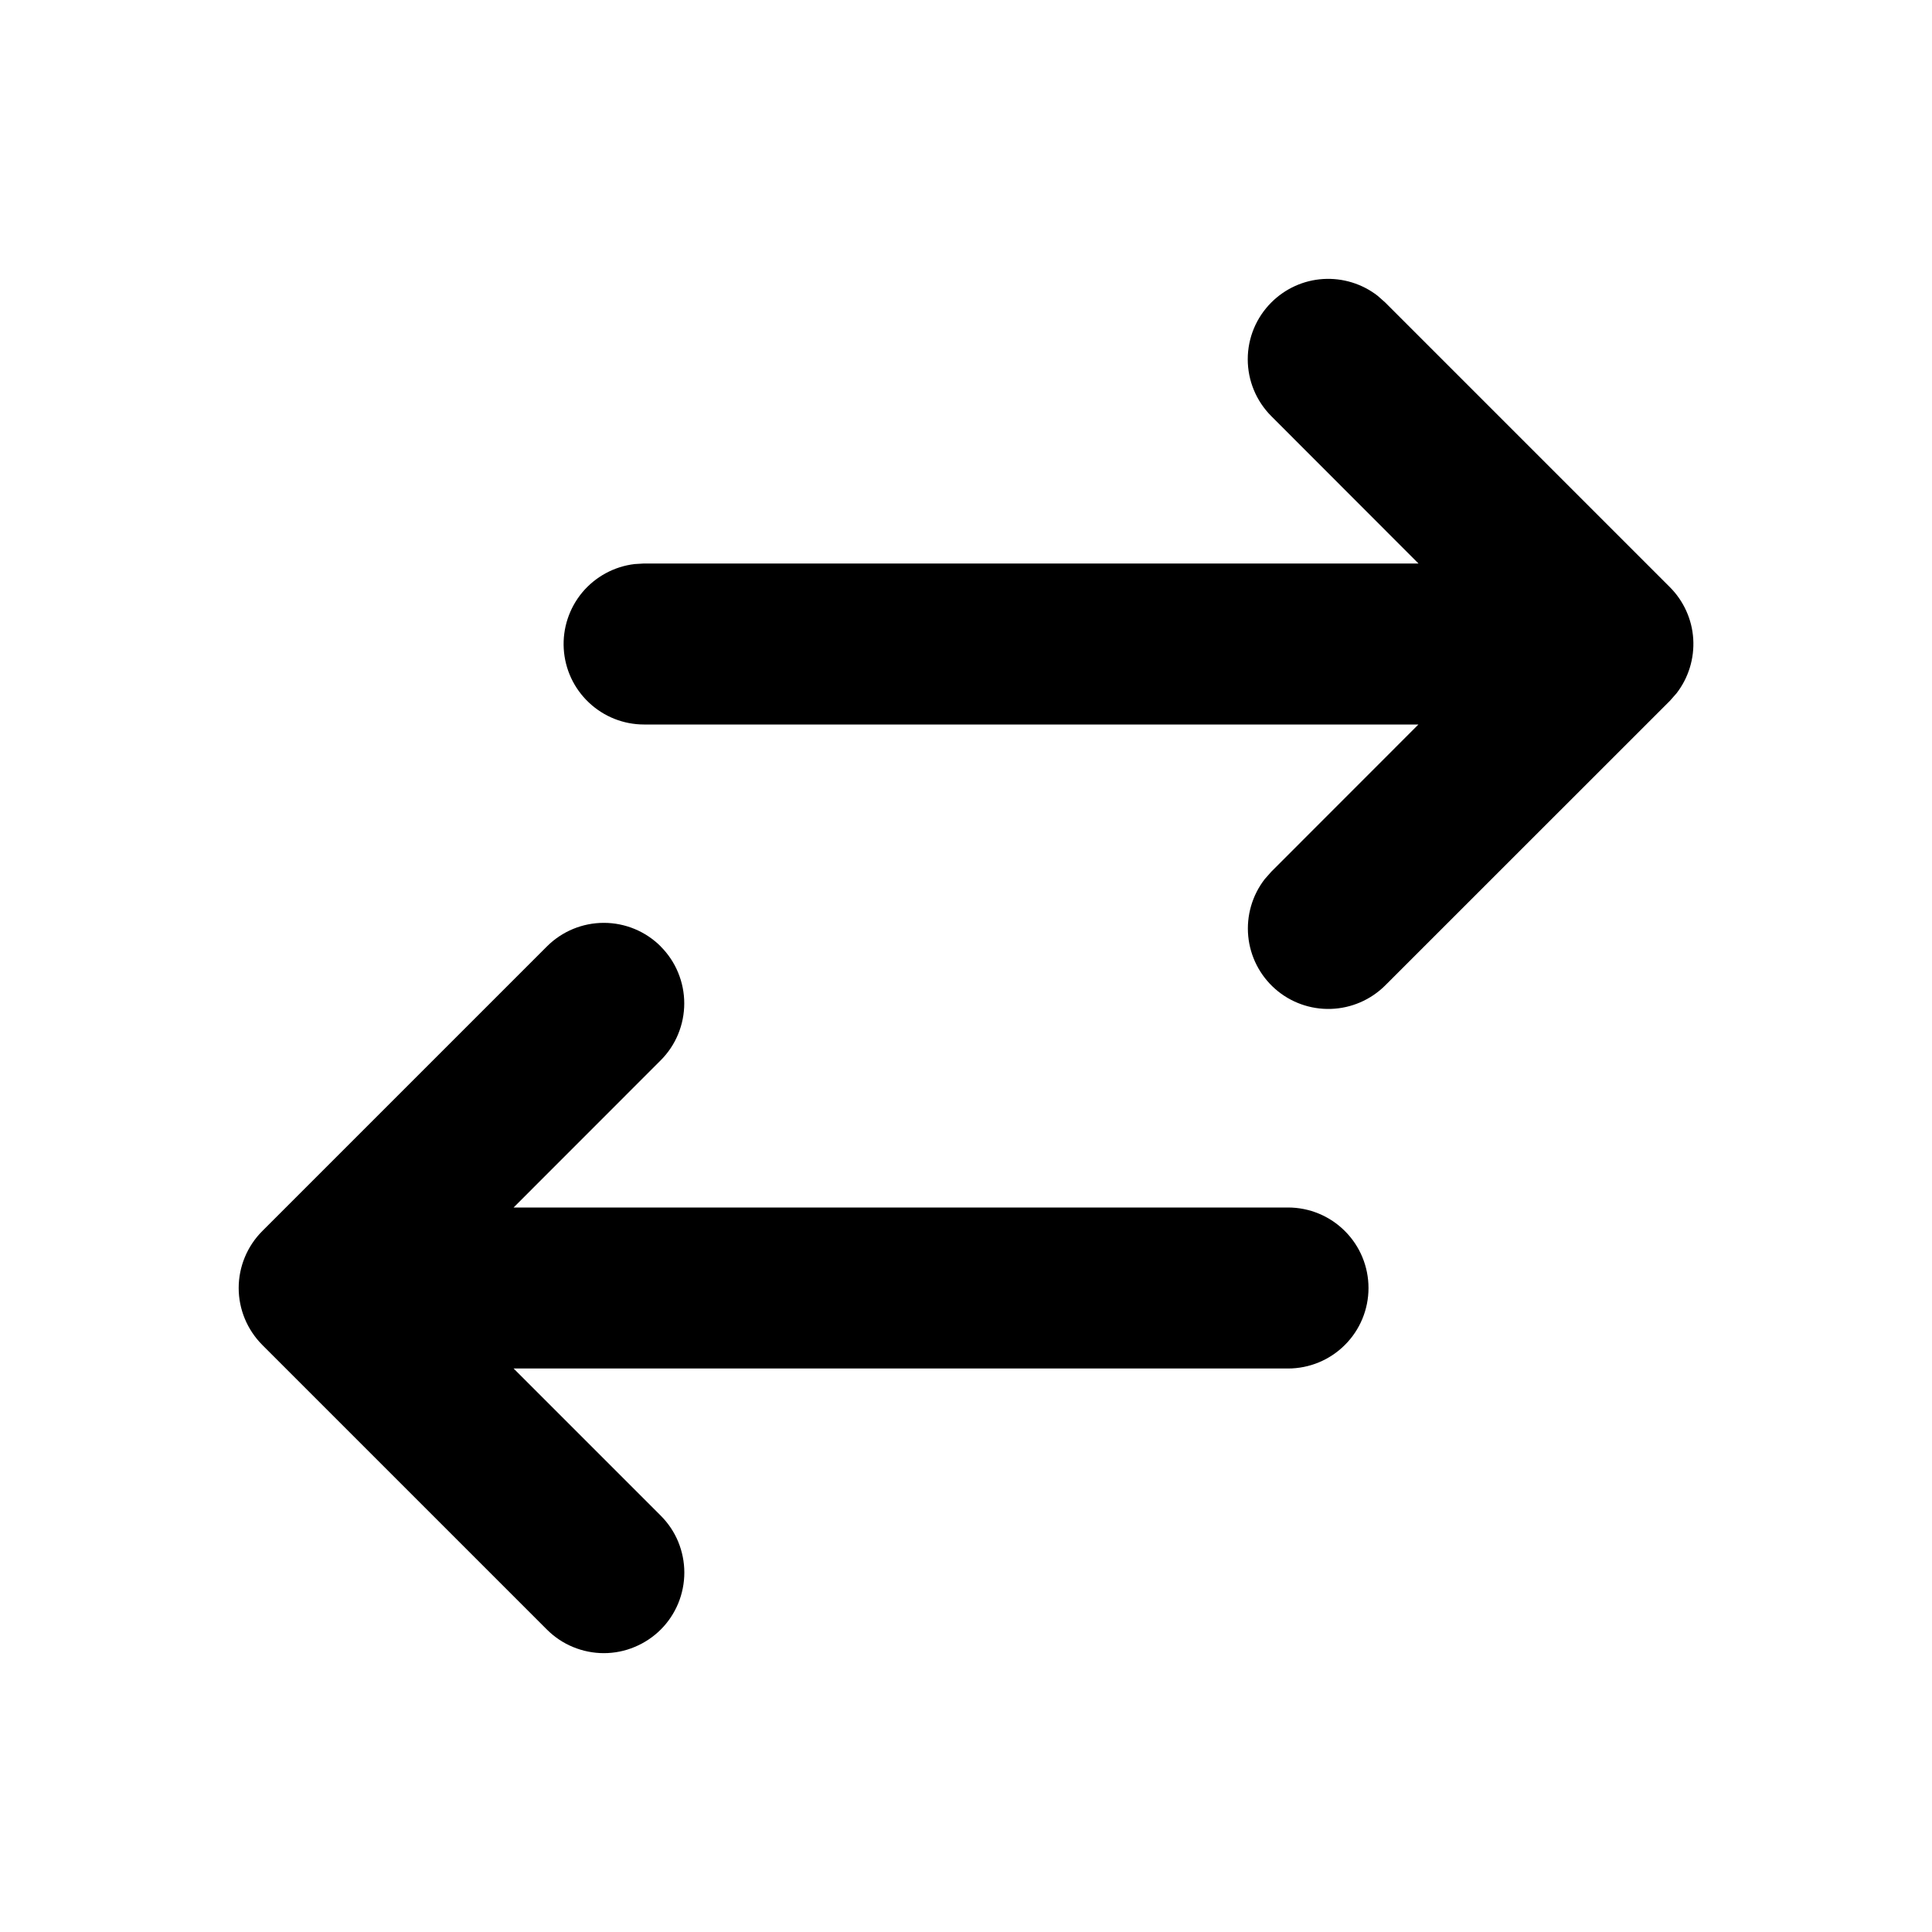 <svg width="24" height="24" viewBox="0 0 24 24" fill="none" xmlns="http://www.w3.org/2000/svg">
<g clip-path="url(#clip0_4065_1552)">
<path d="M8.207 11.757C8.3 11.85 8.374 11.96 8.424 12.082C8.474 12.203 8.5 12.333 8.5 12.464C8.5 12.596 8.474 12.726 8.424 12.847C8.374 12.969 8.3 13.079 8.207 13.172L6.38 15H16C16.265 15 16.52 15.105 16.707 15.293C16.895 15.48 17 15.735 17 16C17 16.265 16.895 16.52 16.707 16.707C16.52 16.895 16.265 17 16 17H6.38L8.208 18.828C8.301 18.921 8.375 19.031 8.425 19.152C8.475 19.274 8.501 19.404 8.501 19.535C8.501 19.666 8.475 19.797 8.425 19.918C8.375 20.039 8.301 20.15 8.209 20.242C8.116 20.335 8.005 20.409 7.884 20.459C7.763 20.51 7.633 20.536 7.501 20.536C7.37 20.536 7.24 20.51 7.119 20.46C6.997 20.41 6.887 20.336 6.794 20.243L3.258 16.707C3.071 16.519 2.965 16.265 2.965 16C2.965 15.735 3.071 15.48 3.258 15.293L6.794 11.757C6.982 11.569 7.236 11.464 7.501 11.464C7.766 11.464 8.02 11.569 8.208 11.757H8.207ZM15.793 3.757C15.965 3.585 16.194 3.481 16.437 3.466C16.68 3.451 16.921 3.525 17.113 3.674L17.207 3.757L20.743 7.293C20.915 7.465 21.019 7.694 21.034 7.937C21.049 8.18 20.975 8.421 20.826 8.613L20.743 8.707L17.207 12.242C17.027 12.421 16.786 12.525 16.532 12.533C16.278 12.541 16.03 12.452 15.84 12.284C15.649 12.116 15.53 11.881 15.506 11.629C15.482 11.376 15.555 11.123 15.71 10.922L15.793 10.828L17.62 9H8C7.745 9 7.5 8.902 7.315 8.727C7.129 8.552 7.018 8.313 7.003 8.059C6.988 7.804 7.071 7.554 7.234 7.358C7.398 7.163 7.63 7.037 7.883 7.007L8 7H17.621L15.793 5.17C15.605 4.982 15.5 4.728 15.5 4.463C15.5 4.198 15.605 3.945 15.793 3.757Z" fill="black"/>
</g>
<defs>
<clipPath id="clip0_4065_1552">
<rect width="24" height="24" fill="white"/>
</clipPath>
</defs>
</svg>
